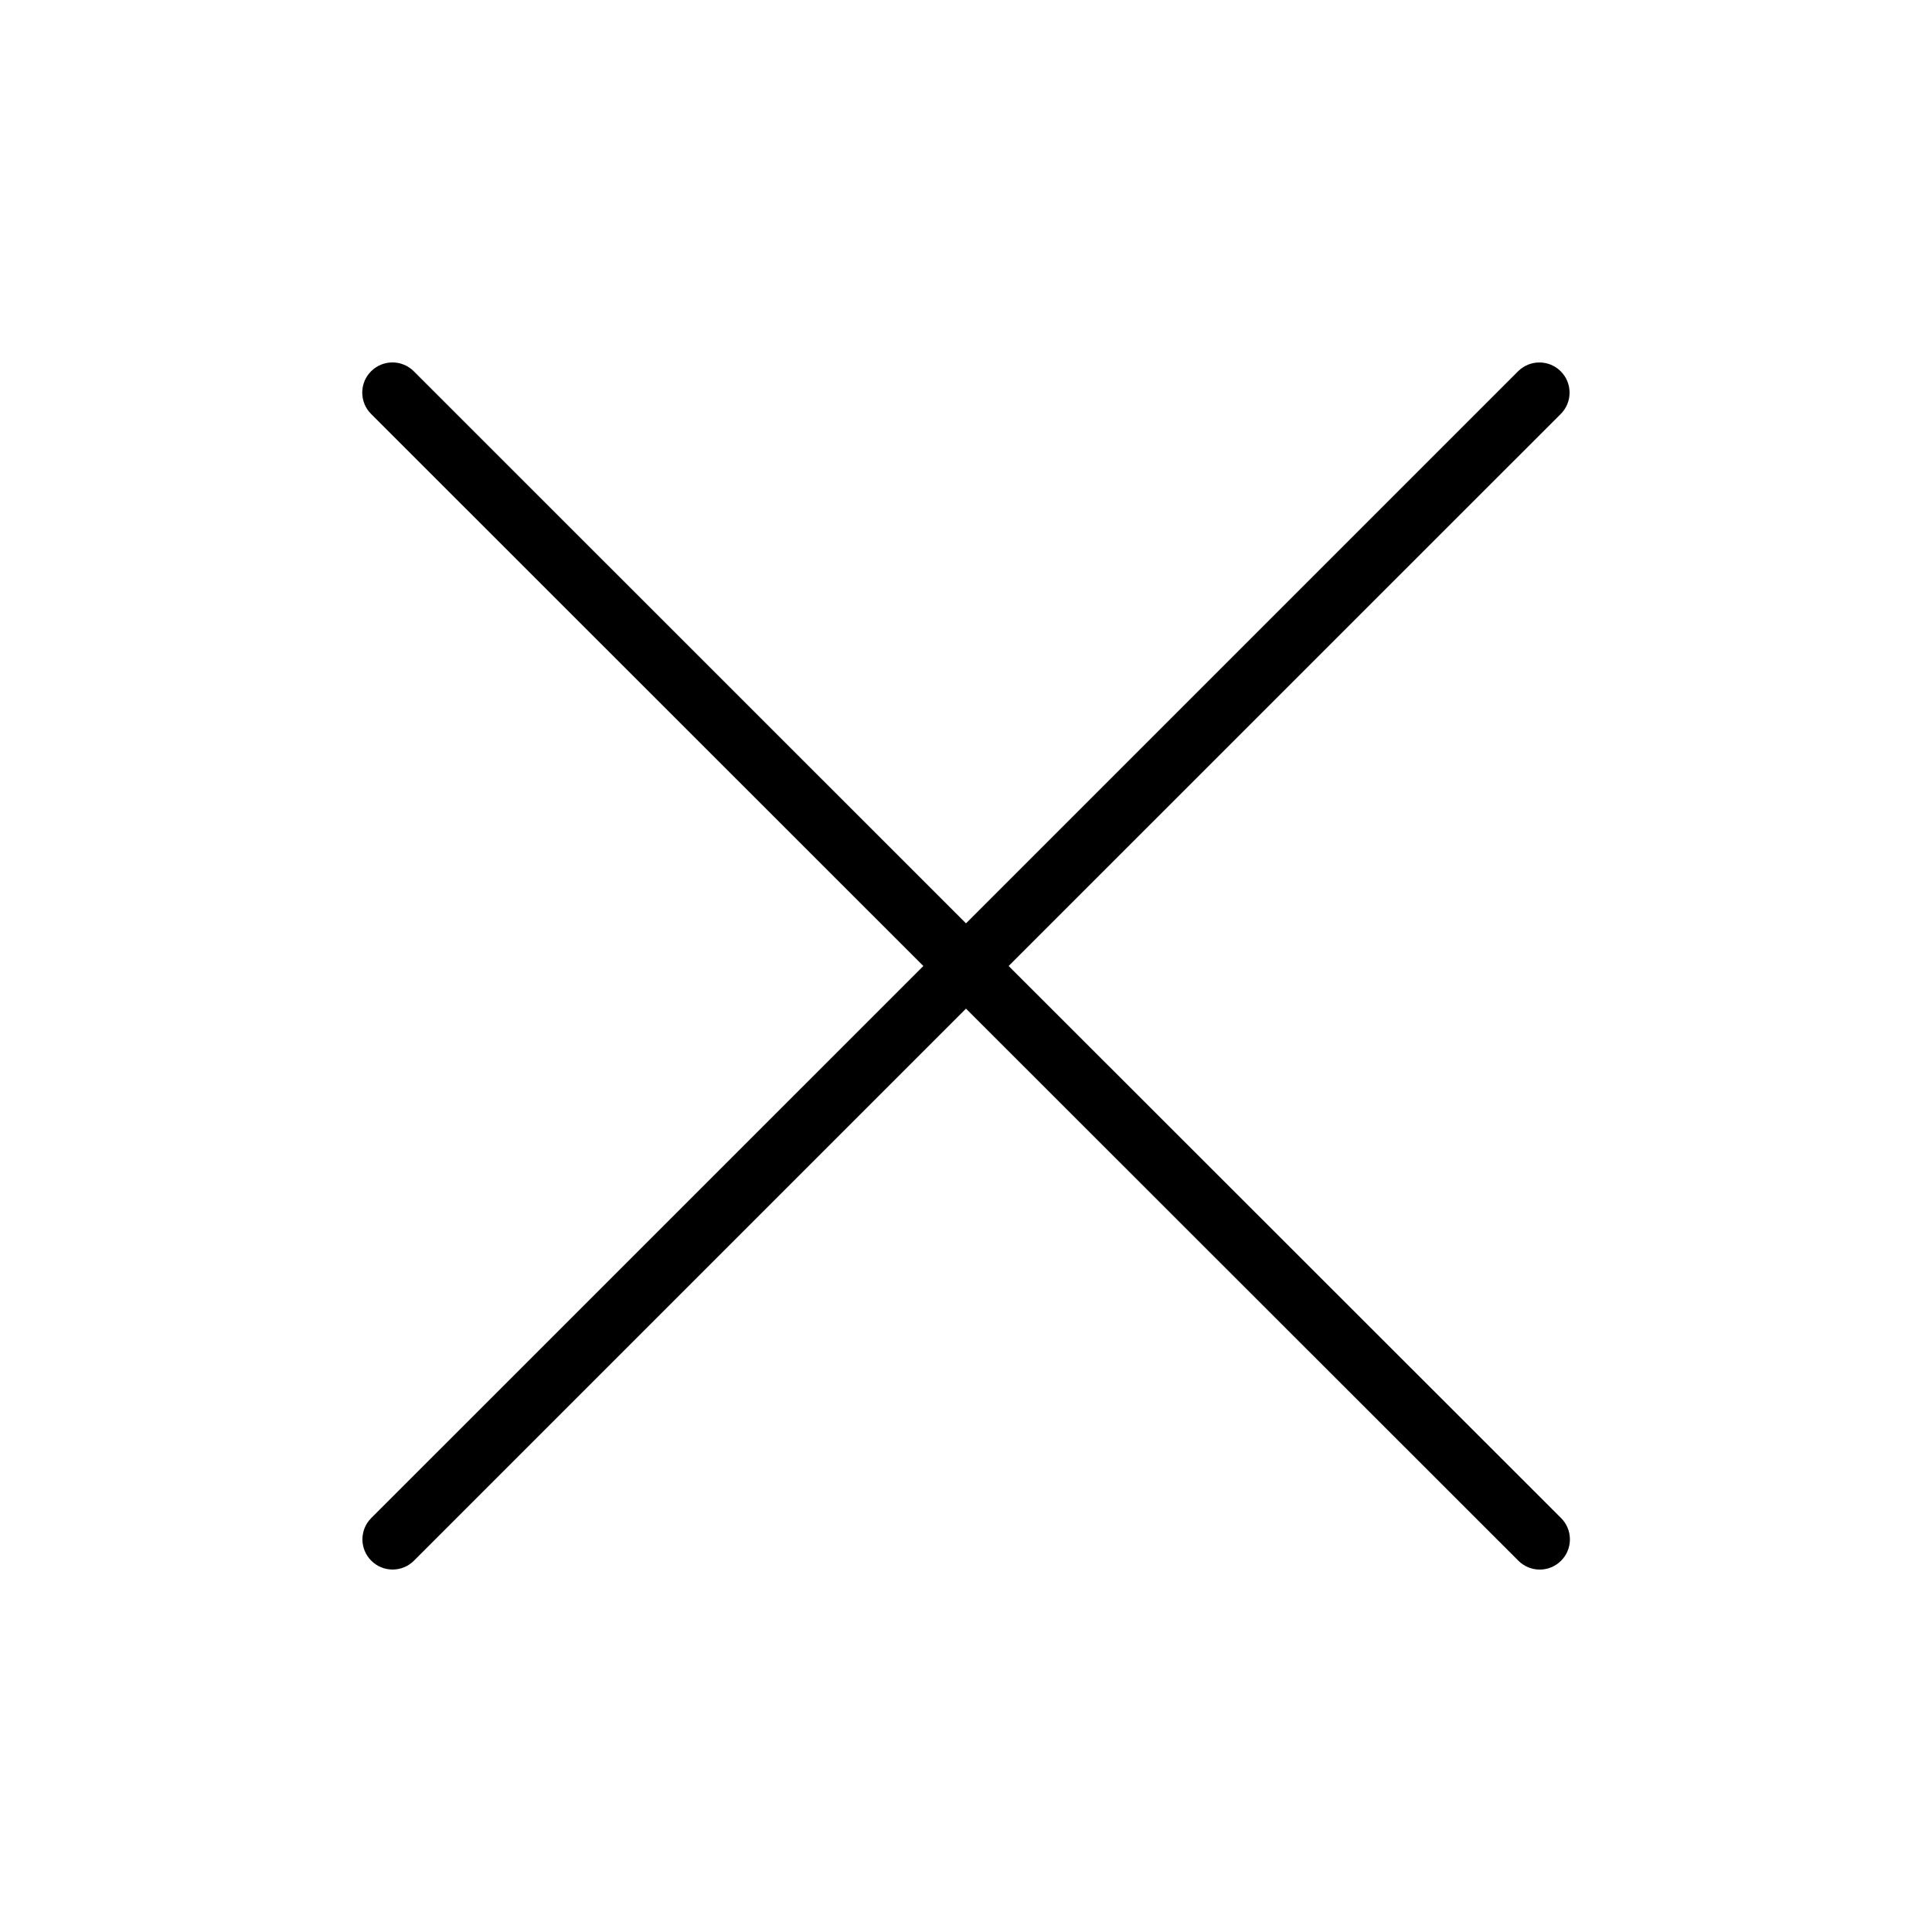 <svg width="30" height="30" aria-hidden="true" focusable="false" data-prefix="fa-thin" data-icon="xmark" role="img"
  xmlns="http://www.w3.org/2000/svg" viewBox="0 0 320 512" data-fa-i2svg="">
  <path fill="currentColor"
    d="M317.7 402.3c3.125 3.125 3.125 8.188 0 11.31c-3.127 3.127-8.186 3.127-11.31 0L160 267.3l-146.3 146.3c-3.127 3.127-8.186 3.127-11.31 0c-3.125-3.125-3.125-8.188 0-11.31L148.7 256L2.344 109.7c-3.125-3.125-3.125-8.188 0-11.31s8.188-3.125 11.31 0L160 244.7l146.3-146.3c3.125-3.125 8.188-3.125 11.31 0s3.125 8.188 0 11.31L171.3 256L317.7 402.3z">
  </path>
</svg>